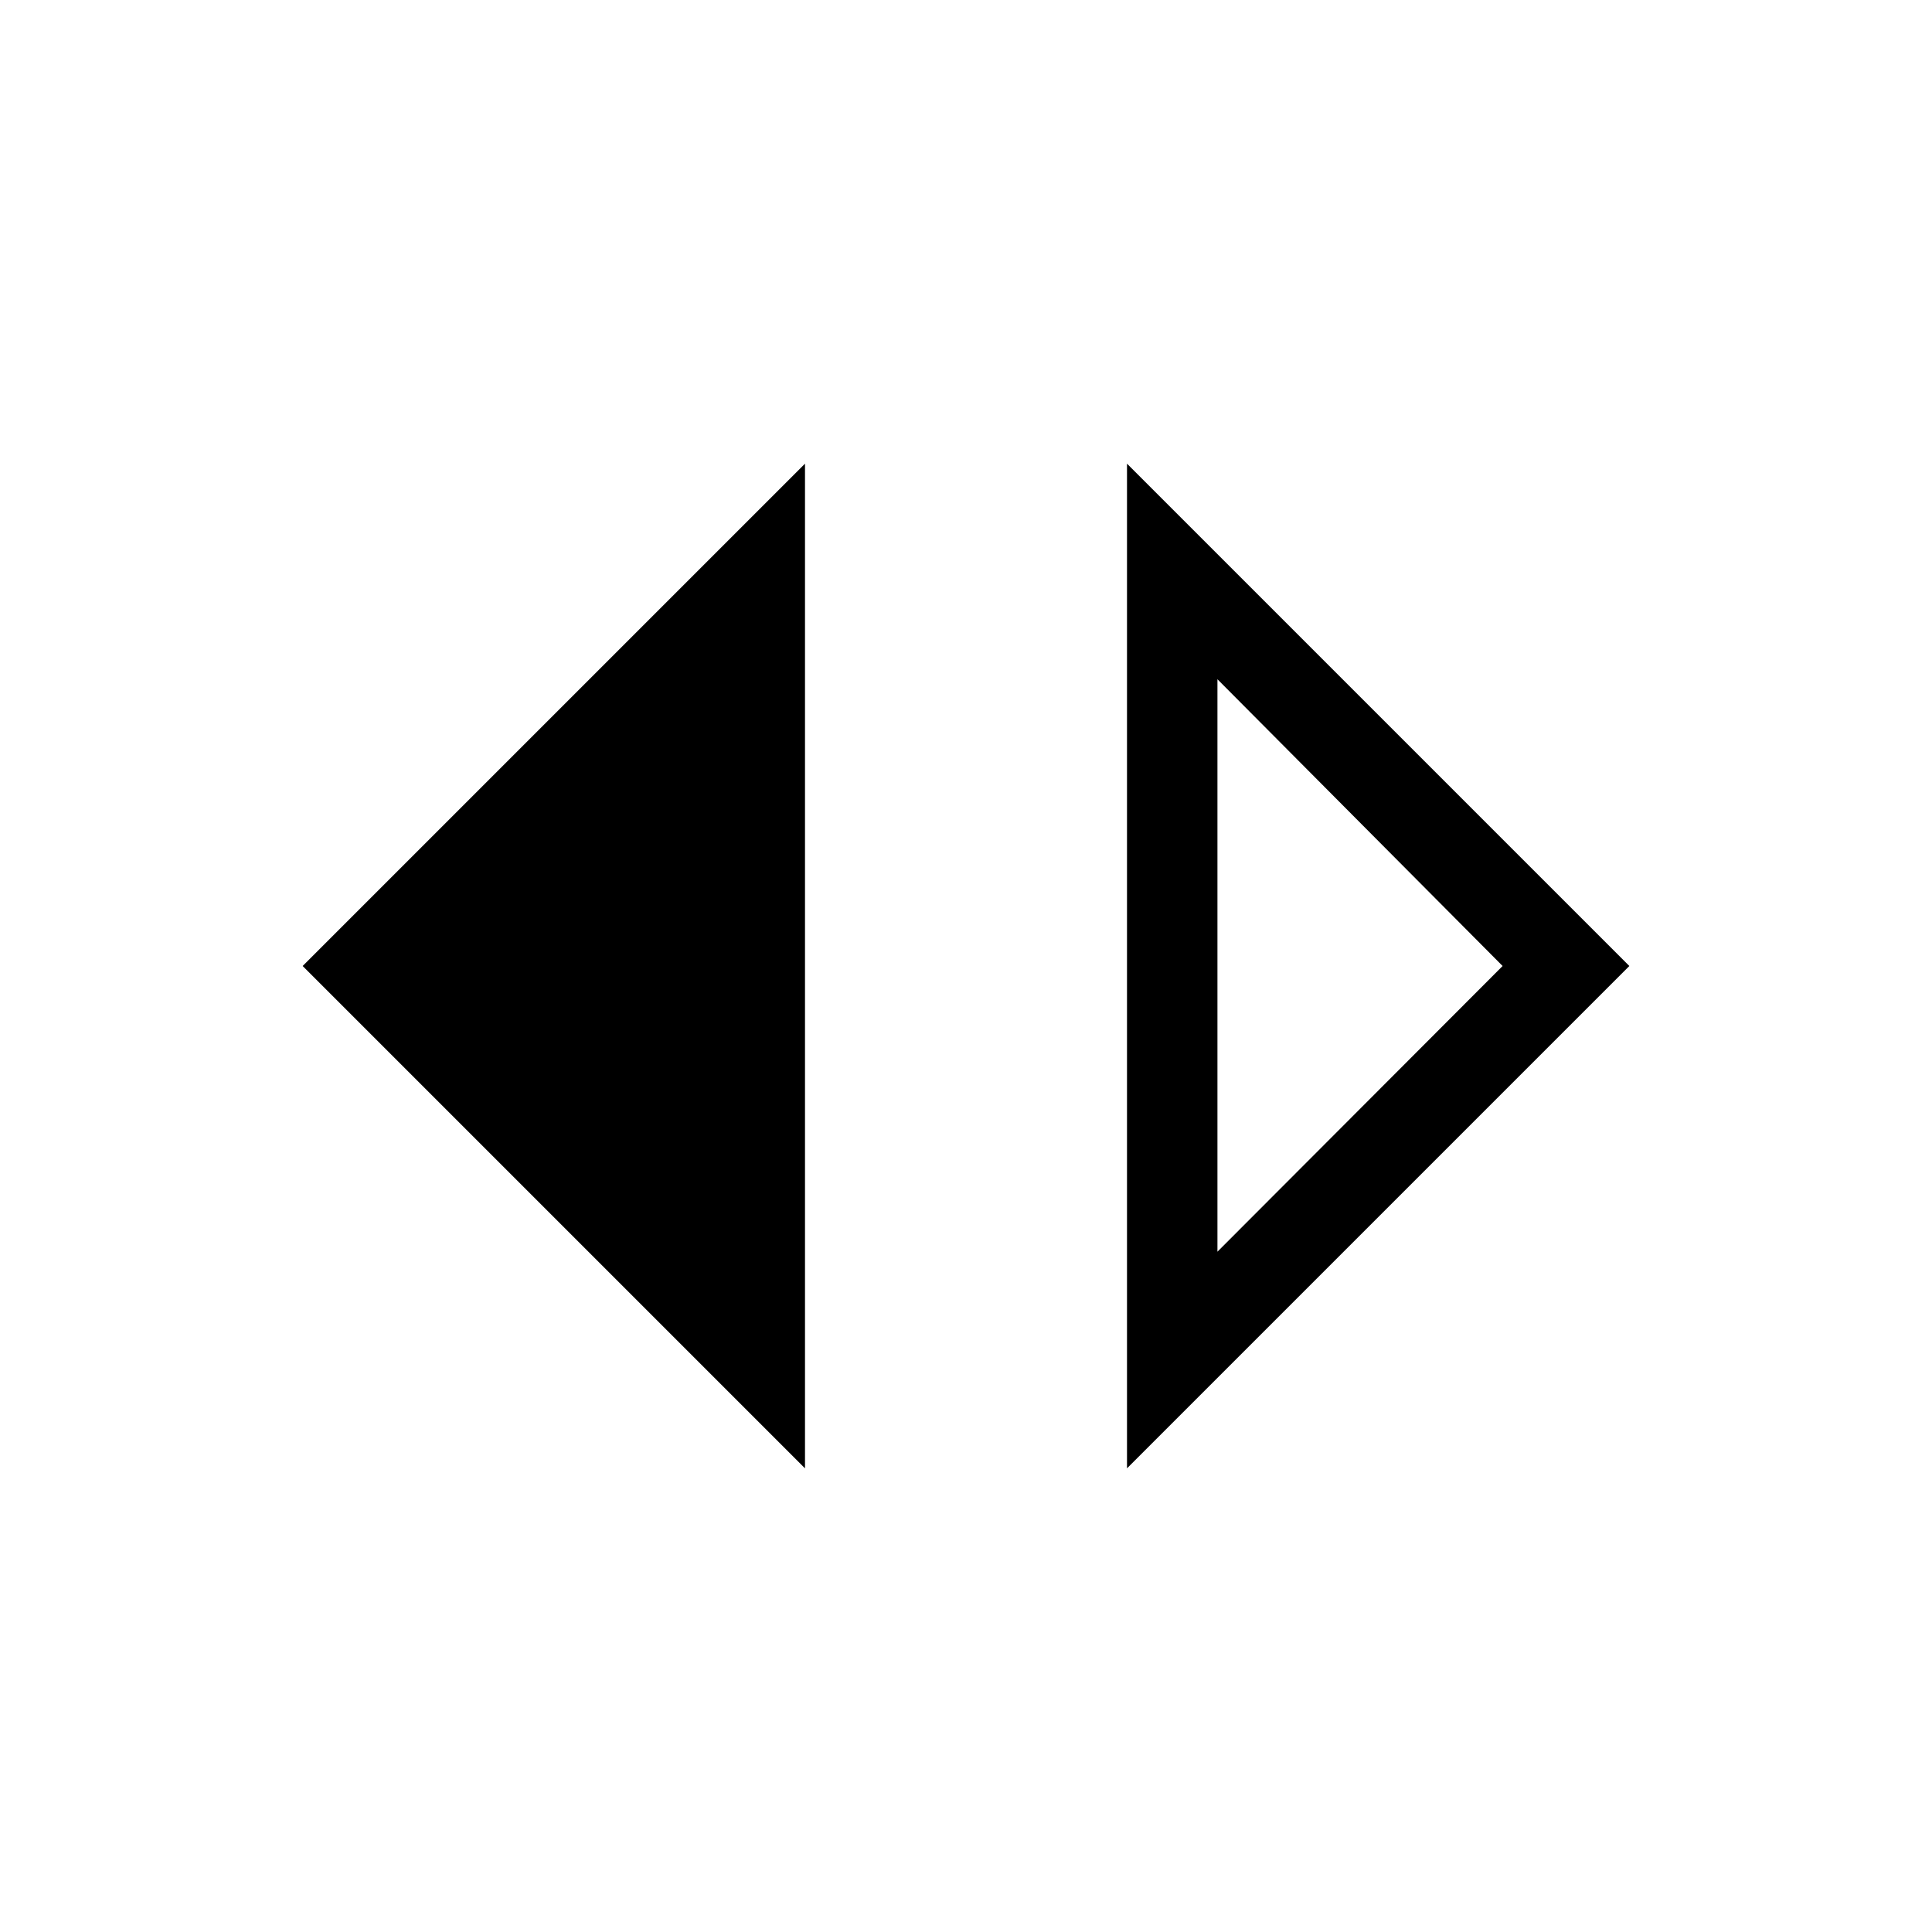 <svg xmlns="http://www.w3.org/2000/svg" height="40" viewBox="0 -960 960 960" width="40"><path d="M400-230.39 150.39-480 400-729.61v499.22Zm160 0v-499.22L809.61-480 560-230.39Zm44.94-107.65L746.64-480l-141.7-142.49v284.45Z"/></svg>